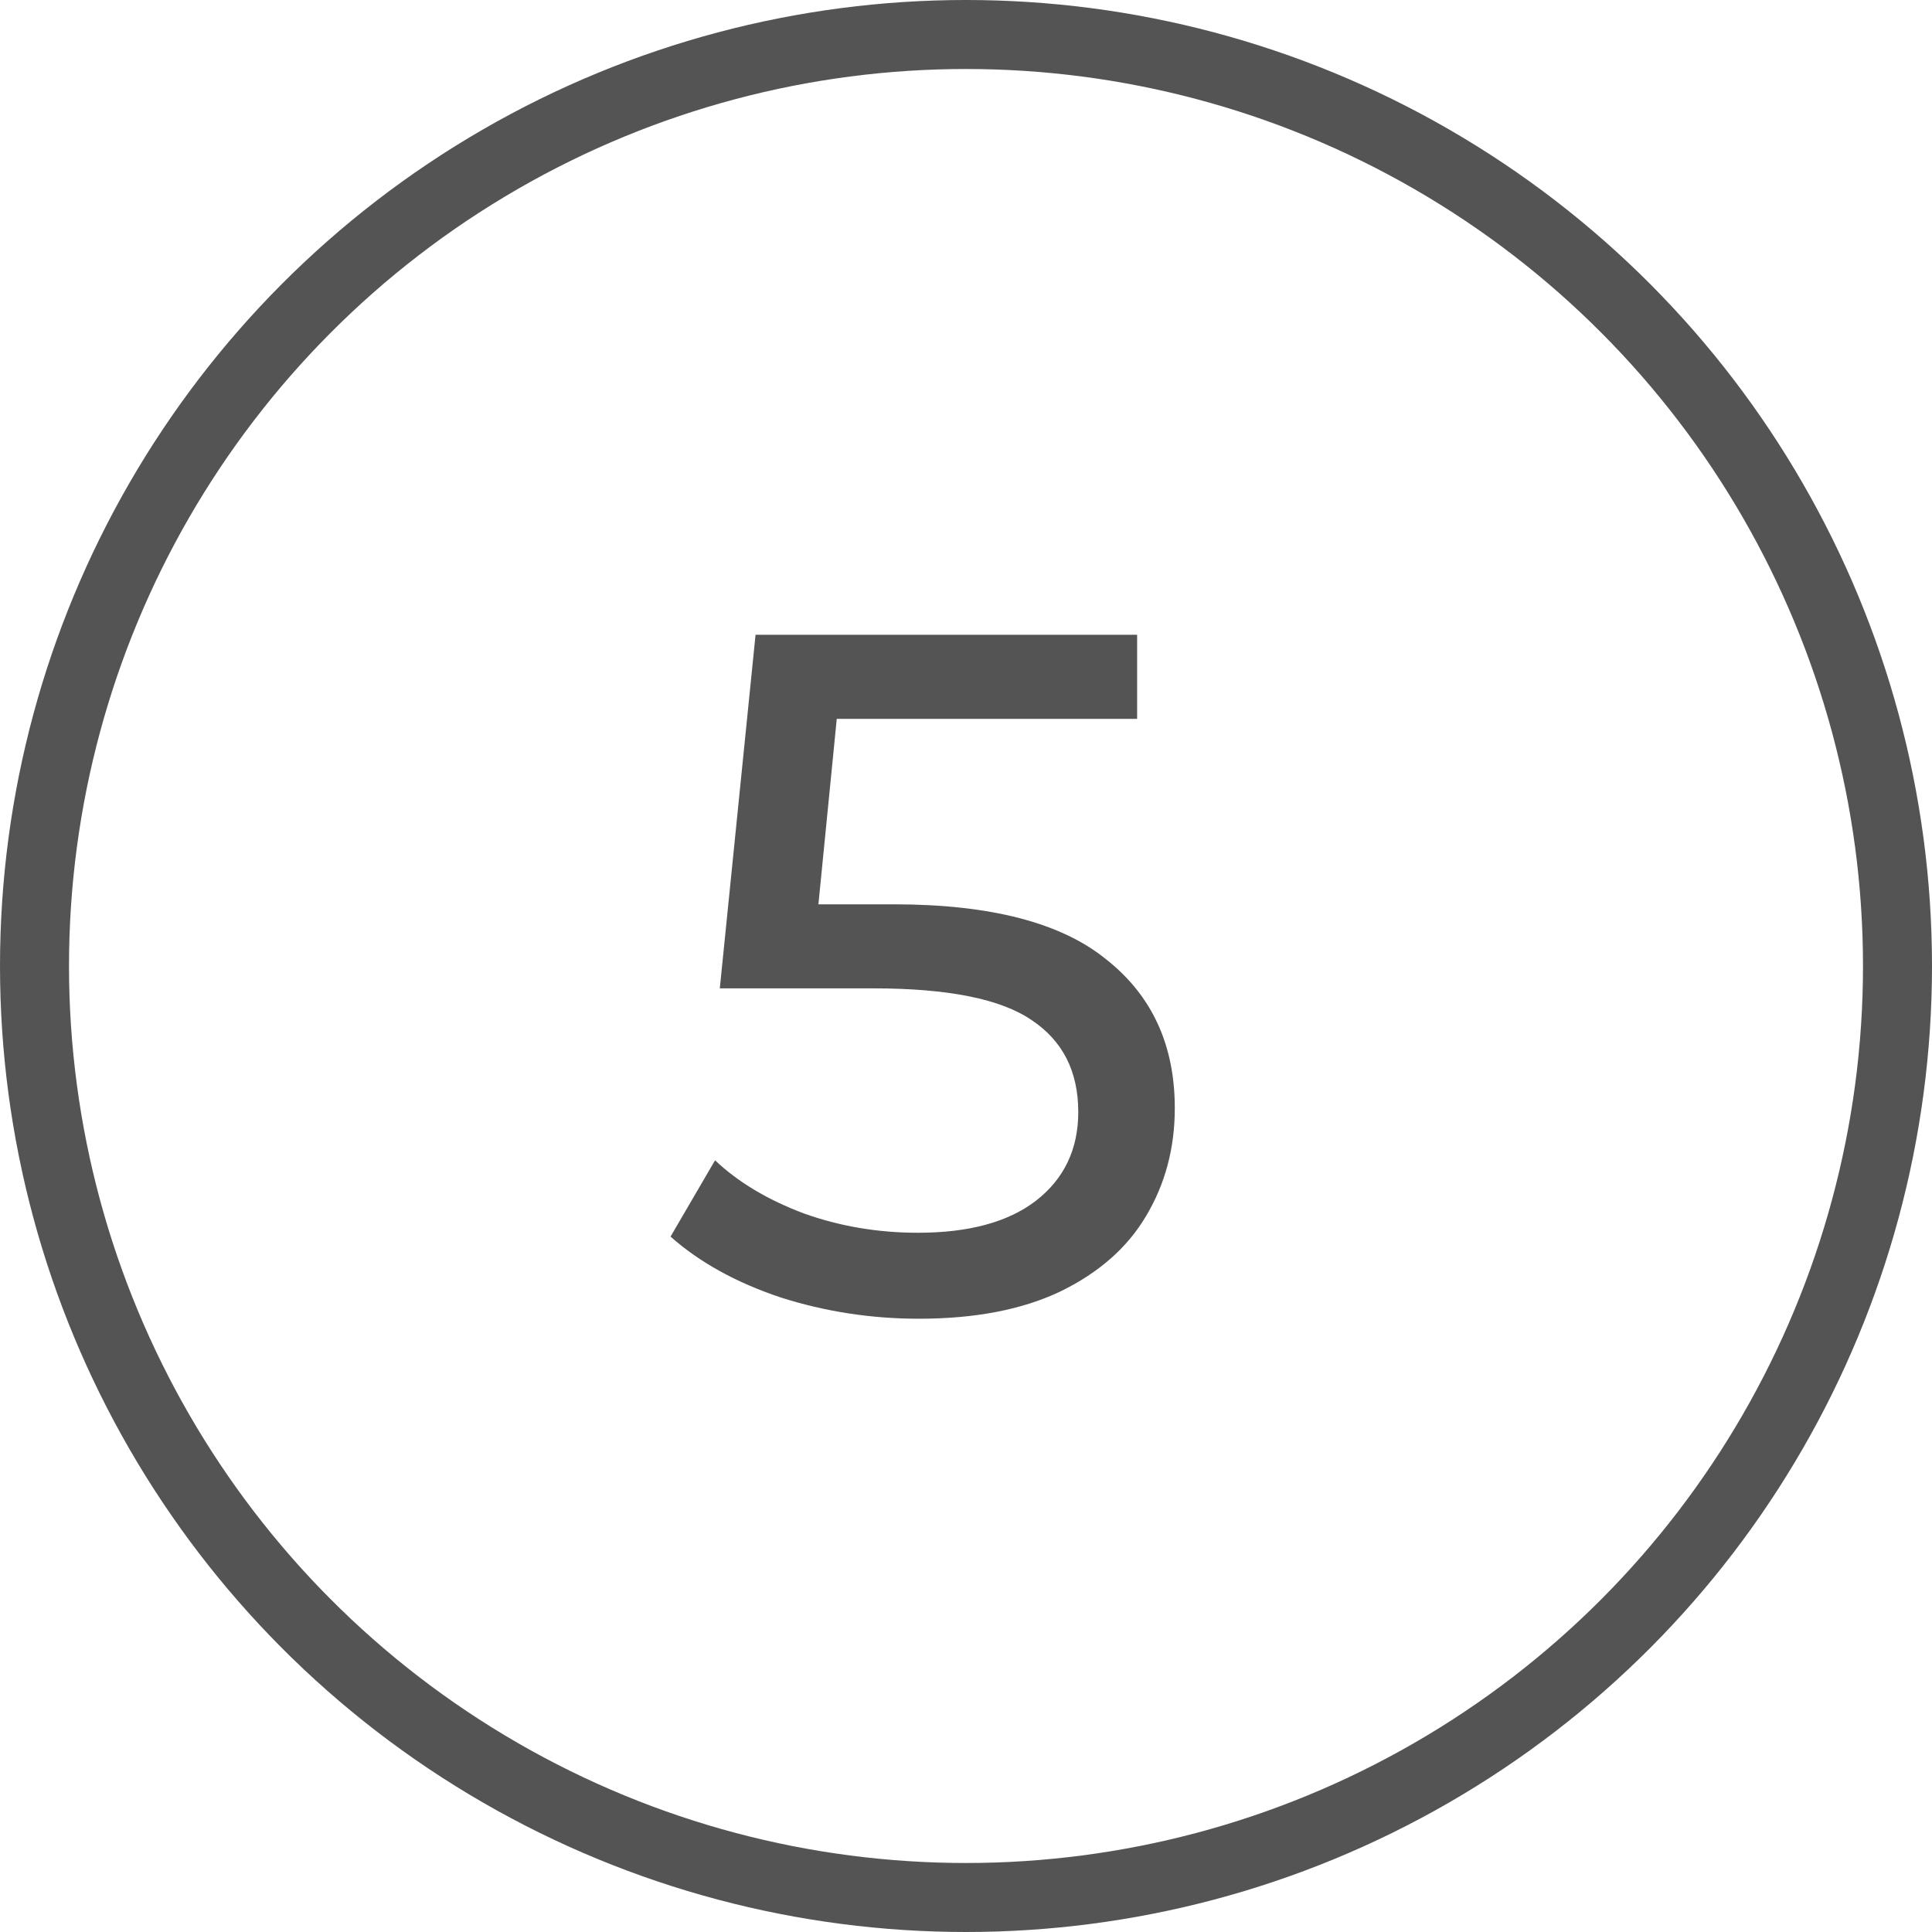 <svg width="28" height="28" viewBox="0 0 28 28" fill="none" xmlns="http://www.w3.org/2000/svg">
<circle cx="14" cy="14" r="13.5" stroke="#545454"/>
<path d="M12.953 13.106C14.352 13.106 15.379 13.372 16.032 13.904C16.695 14.427 17.026 15.145 17.026 16.06C17.026 16.639 16.887 17.161 16.607 17.628C16.336 18.085 15.921 18.449 15.361 18.72C14.81 18.981 14.129 19.112 13.316 19.112C12.626 19.112 11.959 19.009 11.315 18.804C10.671 18.589 10.139 18.295 9.718 17.922L10.363 16.816C10.698 17.133 11.128 17.39 11.65 17.586C12.173 17.773 12.724 17.866 13.303 17.866C14.04 17.866 14.609 17.712 15.011 17.404C15.421 17.087 15.627 16.657 15.627 16.116C15.627 15.528 15.402 15.085 14.954 14.786C14.507 14.478 13.741 14.324 12.659 14.324H10.432L10.95 9.2H16.48V10.418H12.127L11.861 13.106H12.953Z" fill="#545454"/>
</svg>
